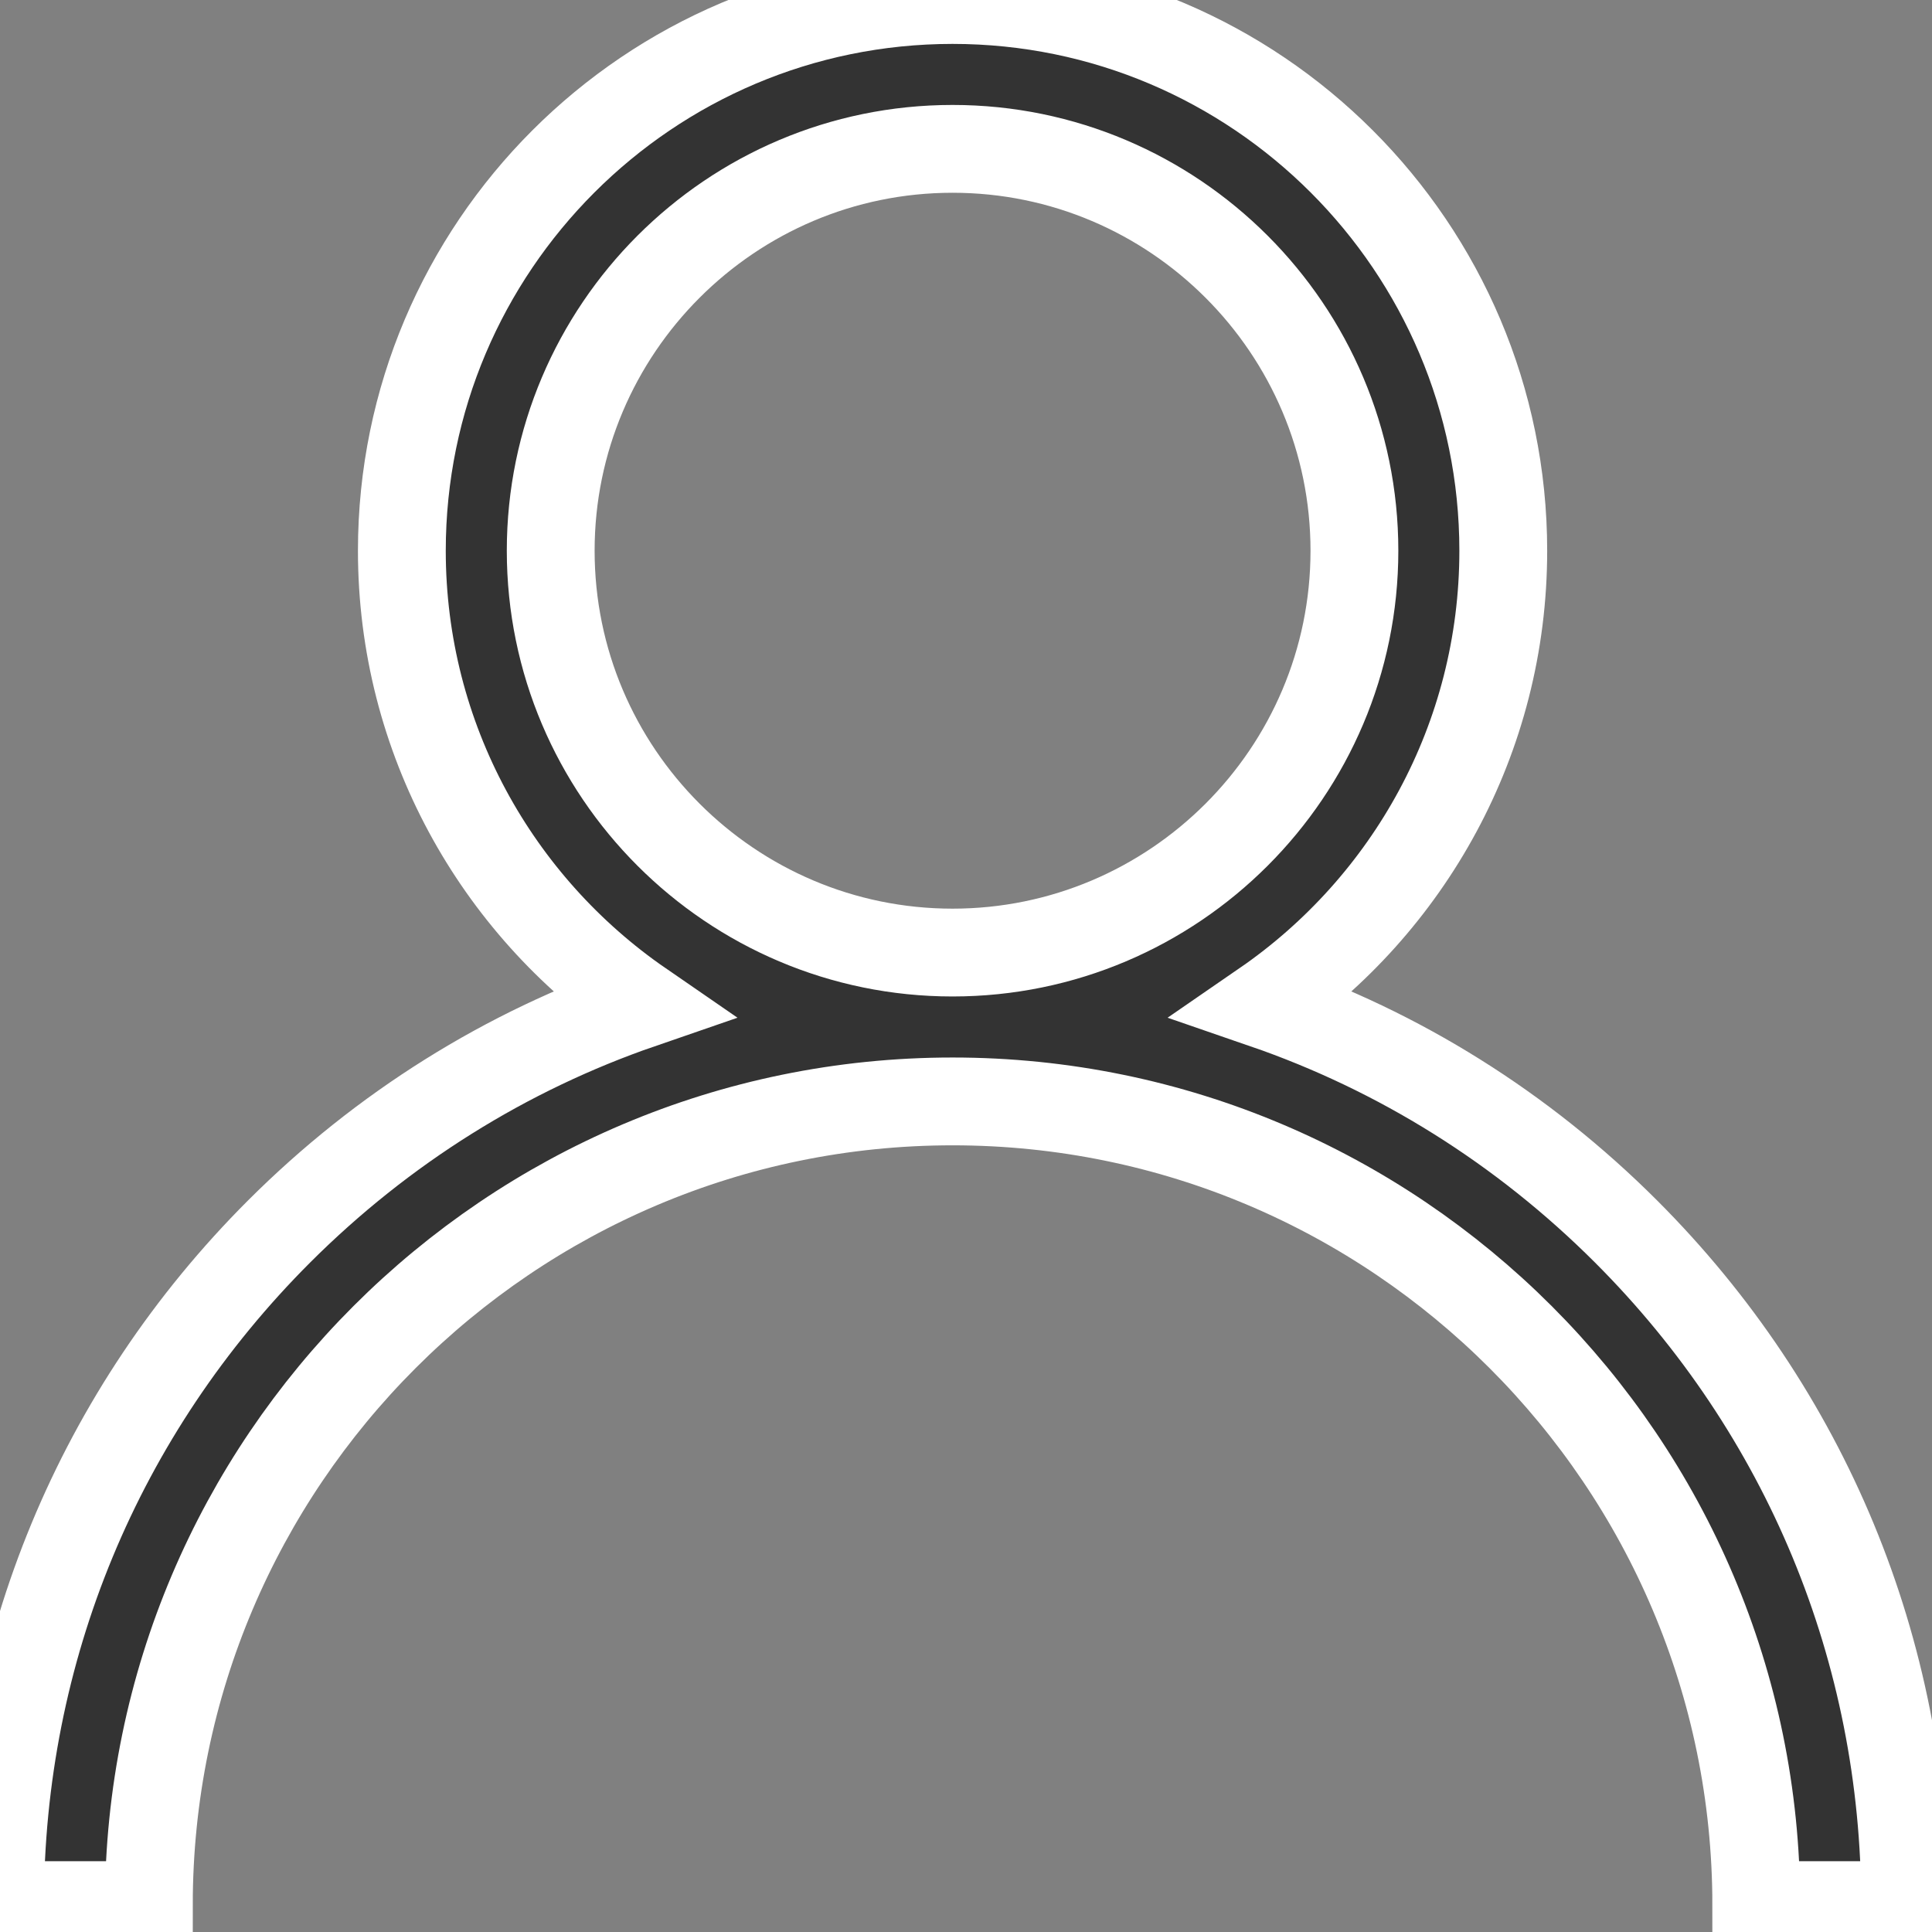 <svg width="22" height="22" viewBox="0 0 22 22" fill="none" xmlns="http://www.w3.org/2000/svg">
<rect x="0" y="0" width="22" height="22" fill="#808080" stroke="none"/>
<path d="M18.517 14.024C17.336 12.843 15.93 11.968 14.395 11.439C16.039 10.307 17.118 8.413 17.118 6.271C17.118 2.813 14.305 0 10.847 0C7.389 0 4.576 2.813 4.576 6.271C4.576 8.413 5.656 10.307 7.299 11.439C5.765 11.968 4.359 12.843 3.177 14.024C1.128 16.073 0 18.797 0 21.694H1.695C1.695 16.648 5.801 12.542 10.847 12.542C15.894 12.542 19.999 16.648 19.999 21.694H21.694C21.694 18.797 20.566 16.073 18.517 14.024ZM10.847 10.847C8.324 10.847 6.271 8.794 6.271 6.271C6.271 3.748 8.324 1.695 10.847 1.695C13.37 1.695 15.423 3.748 15.423 6.271C15.423 8.794 13.37 10.847 10.847 10.847Z" fill="#333333"/>
<path d="M18.517 14.024C17.336 12.843 15.93 11.968 14.395 11.439C16.039 10.307 17.118 8.413 17.118 6.271C17.118 2.813 14.305 0 10.847 0C7.389 0 4.576 2.813 4.576 6.271C4.576 8.413 5.656 10.307 7.299 11.439C5.765 11.968 4.359 12.843 3.177 14.024C1.128 16.073 0 18.797 0 21.694H1.695C1.695 16.648 5.801 12.542 10.847 12.542C15.894 12.542 19.999 16.648 19.999 21.694H21.694C21.694 18.797 20.566 16.073 18.517 14.024ZM10.847 10.847C8.324 10.847 6.271 8.794 6.271 6.271C6.271 3.748 8.324 1.695 10.847 1.695C13.37 1.695 15.423 3.748 15.423 6.271C15.423 8.794 13.37 10.847 10.847 10.847Z" stroke="white"/>
</svg>
